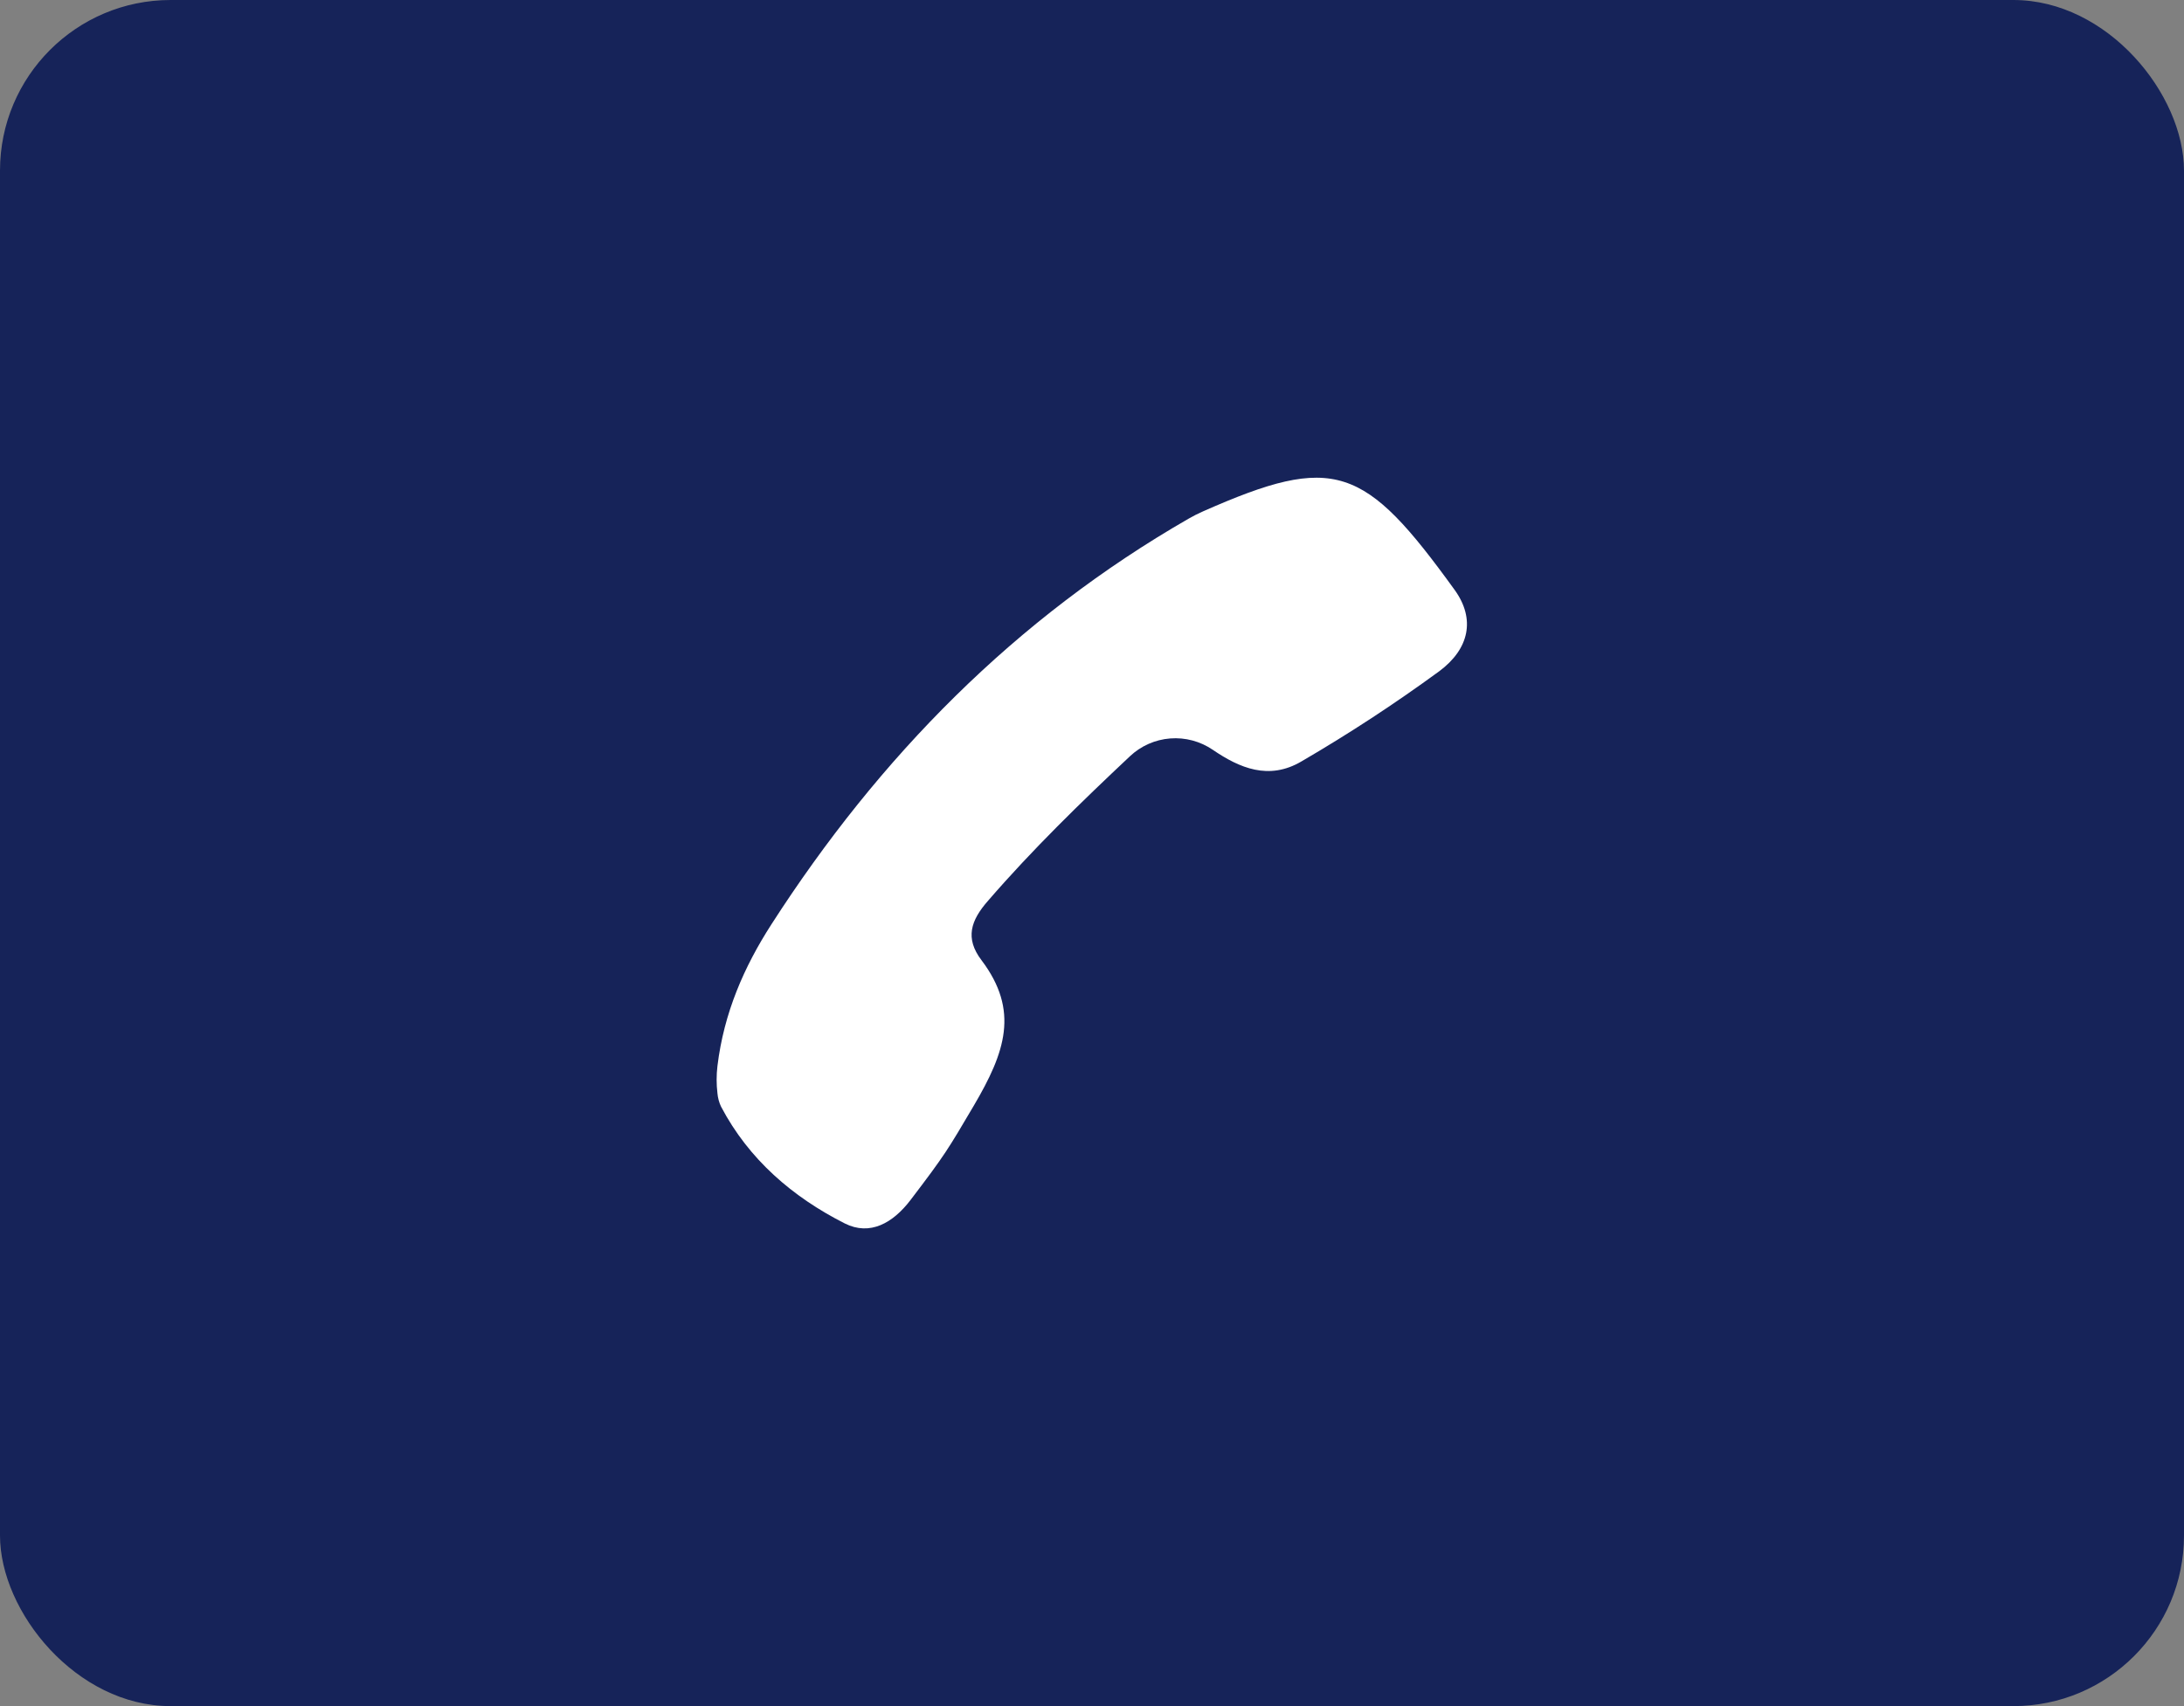 <svg width="64" height="50" viewBox="0 0 64 50" fill="none" xmlns="http://www.w3.org/2000/svg">
<rect x="0" y="0" width="64" height="50" fill="#808080" stroke="none"/>
<rect width="64" height="50" rx="5" fill="#162359"/>
<path d="M21.024 32.04C20.992 31.775 20.992 31.506 21.024 31.241C21.214 29.678 21.807 28.33 22.605 27.09C25.762 22.184 29.751 18.12 34.835 15.198C34.97 15.12 35.109 15.05 35.252 14.987C39.109 13.282 39.98 13.625 42.629 17.291C43.242 18.143 43.055 19.017 42.178 19.67C40.879 20.62 39.532 21.502 38.142 22.312C37.183 22.88 36.319 22.506 35.541 21.975C35.175 21.725 34.735 21.607 34.293 21.641C33.851 21.675 33.435 21.859 33.112 22.163C31.67 23.518 30.253 24.896 28.957 26.394C28.446 26.975 28.272 27.495 28.761 28.139C29.88 29.619 29.457 30.837 28.538 32.4C27.775 33.692 27.709 33.82 26.679 35.172C26.167 35.841 25.495 36.228 24.754 35.854C23.226 35.08 21.943 33.979 21.129 32.43C21.071 32.307 21.036 32.175 21.024 32.04Z" fill="white"/>
</svg>
